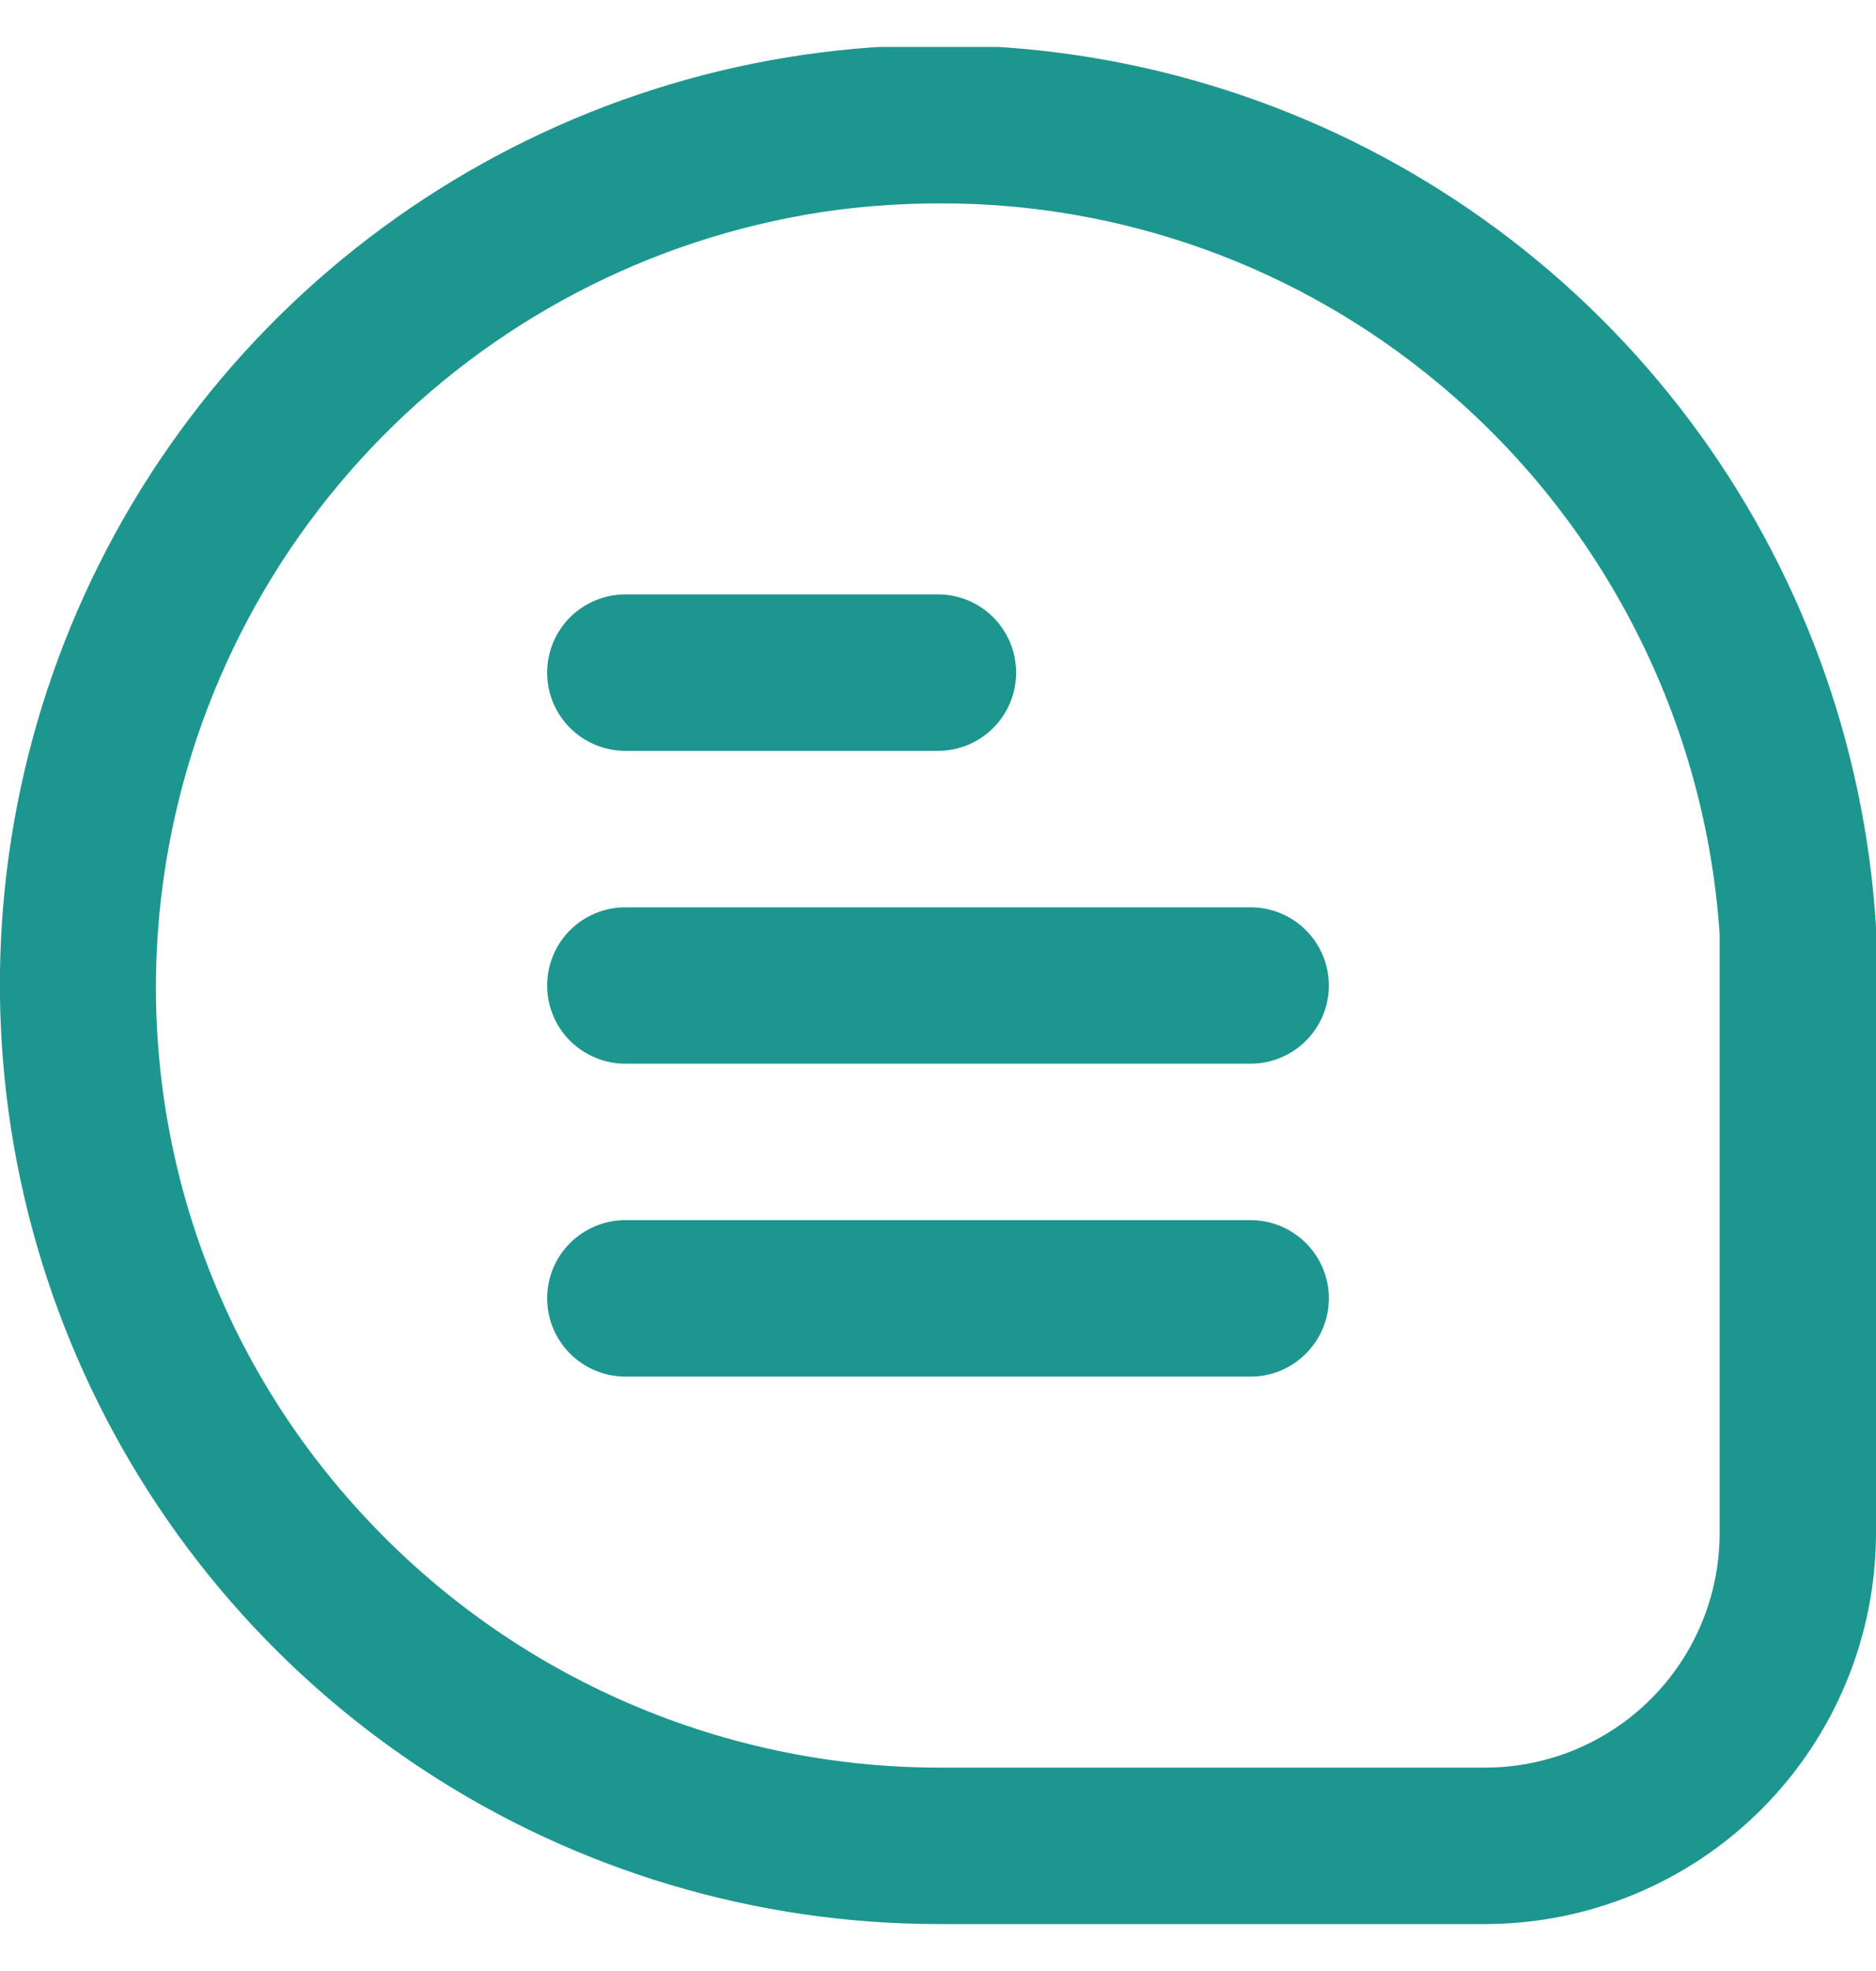 <svg width="20" height="21" viewBox="0 0 20 21" fill="none" xmlns="http://www.w3.org/2000/svg">
<g id="Frame" clip-path="url(#clip0_69_118)">
<g id="Group">
<path id="Vector" d="M20 9.872C19.879 7.923 19.191 6.05 18.019 4.487C16.848 2.924 15.244 1.737 13.406 1.074C11.569 0.411 9.577 0.3 7.677 0.755C5.777 1.211 4.052 2.212 2.714 3.635C1.376 5.059 0.484 6.843 0.148 8.768C-0.188 10.693 0.047 12.674 0.823 14.466C1.599 16.259 2.883 17.786 4.516 18.858C6.149 19.93 8.06 20.501 10.014 20.5H15.833C16.938 20.499 17.997 20.059 18.778 19.278C19.559 18.497 19.999 17.438 20 16.333V9.872ZM18.333 16.333C18.333 16.996 18.07 17.632 17.601 18.101C17.132 18.57 16.496 18.833 15.833 18.833H10.014C8.838 18.833 7.676 18.584 6.602 18.104C5.529 17.624 4.569 16.924 3.784 16.047C2.996 15.172 2.404 14.138 2.048 13.015C1.692 11.892 1.581 10.706 1.721 9.536C1.942 7.691 2.771 5.972 4.077 4.65C5.383 3.328 7.092 2.478 8.934 2.235C9.293 2.19 9.655 2.167 10.018 2.167C11.96 2.161 13.841 2.84 15.333 4.083C16.205 4.807 16.92 5.701 17.435 6.71C17.951 7.718 18.257 8.821 18.333 9.952V16.333Z" fill="#1D968F"/>
<path id="Vector_2" d="M6.667 8H10C10.221 8 10.433 7.912 10.589 7.756C10.745 7.6 10.833 7.388 10.833 7.167C10.833 6.946 10.745 6.734 10.589 6.577C10.433 6.421 10.221 6.333 10 6.333H6.667C6.446 6.333 6.234 6.421 6.077 6.577C5.921 6.734 5.833 6.946 5.833 7.167C5.833 7.388 5.921 7.6 6.077 7.756C6.234 7.912 6.446 8 6.667 8ZM13.333 9.667H6.667C6.446 9.667 6.234 9.754 6.077 9.911C5.921 10.067 5.833 10.279 5.833 10.5C5.833 10.721 5.921 10.933 6.077 11.089C6.234 11.245 6.446 11.333 6.667 11.333H13.333C13.554 11.333 13.766 11.245 13.922 11.089C14.079 10.933 14.167 10.721 14.167 10.5C14.167 10.279 14.079 10.067 13.922 9.911C13.766 9.754 13.554 9.667 13.333 9.667ZM13.333 13H6.667C6.446 13 6.234 13.088 6.077 13.244C5.921 13.4 5.833 13.612 5.833 13.833C5.833 14.054 5.921 14.266 6.077 14.422C6.234 14.579 6.446 14.667 6.667 14.667H13.333C13.554 14.667 13.766 14.579 13.922 14.422C14.079 14.266 14.167 14.054 14.167 13.833C14.167 13.612 14.079 13.4 13.922 13.244C13.766 13.088 13.554 13 13.333 13Z" fill="#1D968F"/>
</g>
</g>
<defs>
<clipPath id="clip0_69_118">
<rect width="20" height="20" fill="white" transform="translate(0 0.5)"/>
</clipPath>
</defs>
</svg>
